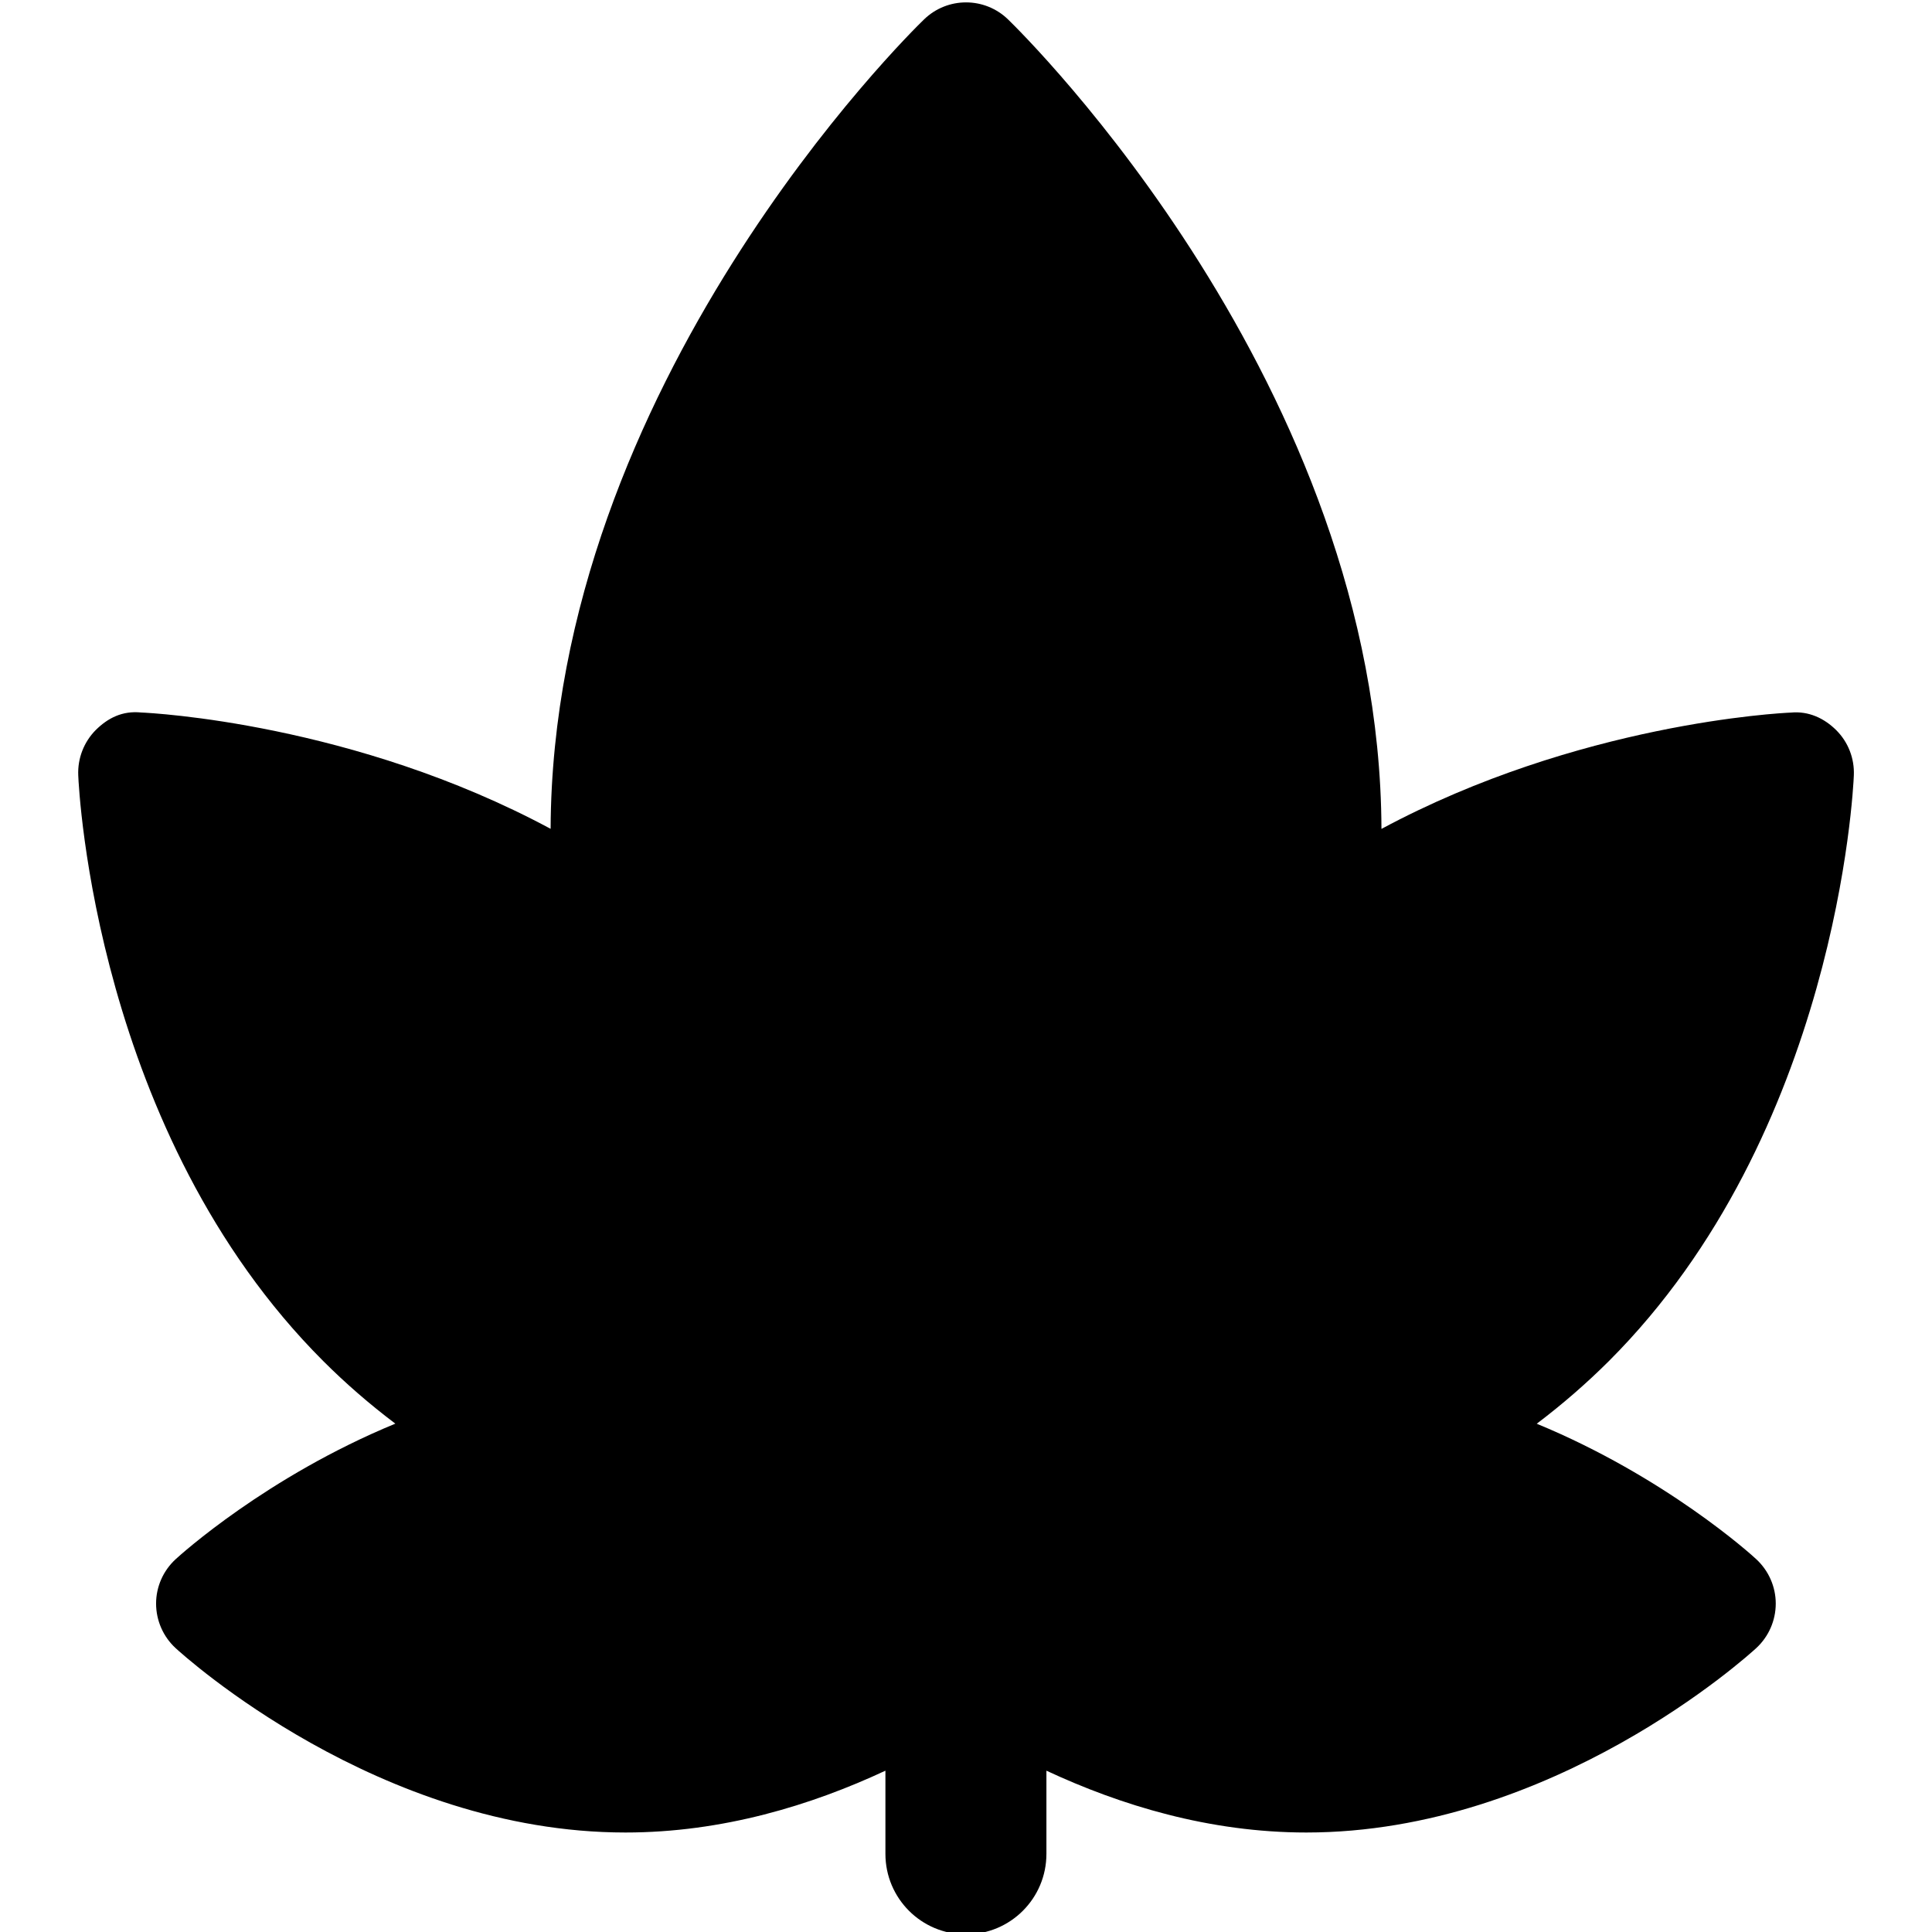 <svg id="bold" enable-background="new 0 0 24 24" height="512" viewBox="0 0 24 24" width="512" xmlns="http://www.w3.org/2000/svg"><g><path d="m19.09 17.686c.321-.243.62-.503.896-.778 2.826-2.825 3.036-7.096 3.043-7.276.009-.21-.07-.414-.219-.562s-.343-.239-.563-.218c-.124.005-2.642.132-5.086 1.445-.021-5.513-4.449-9.872-4.638-10.055-.291-.283-.754-.283-1.045 0-.189.182-4.617 4.541-4.638 10.054-2.444-1.313-4.962-1.44-5.086-1.445-.235-.024-.414.069-.564.217-.148.149-.227.353-.218.563.007.181.217 4.451 3.043 7.276.275.275.574.535.896.778-1.598.659-2.669 1.629-2.728 1.683-.155.142-.244.342-.244.552s.088.411.242.553c.102.094 2.525 2.291 5.589 2.291 1.206 0 2.31-.339 3.229-.768v1.033c0 .553.447 1 1 1s1-.447 1-1v-1.033c.92.429 2.023.768 3.229.768 3.063 0 5.487-2.197 5.589-2.291.154-.142.242-.343.242-.553s-.089-.41-.243-.552c-.057-.054-1.129-1.023-2.726-1.682z"/></g></svg>